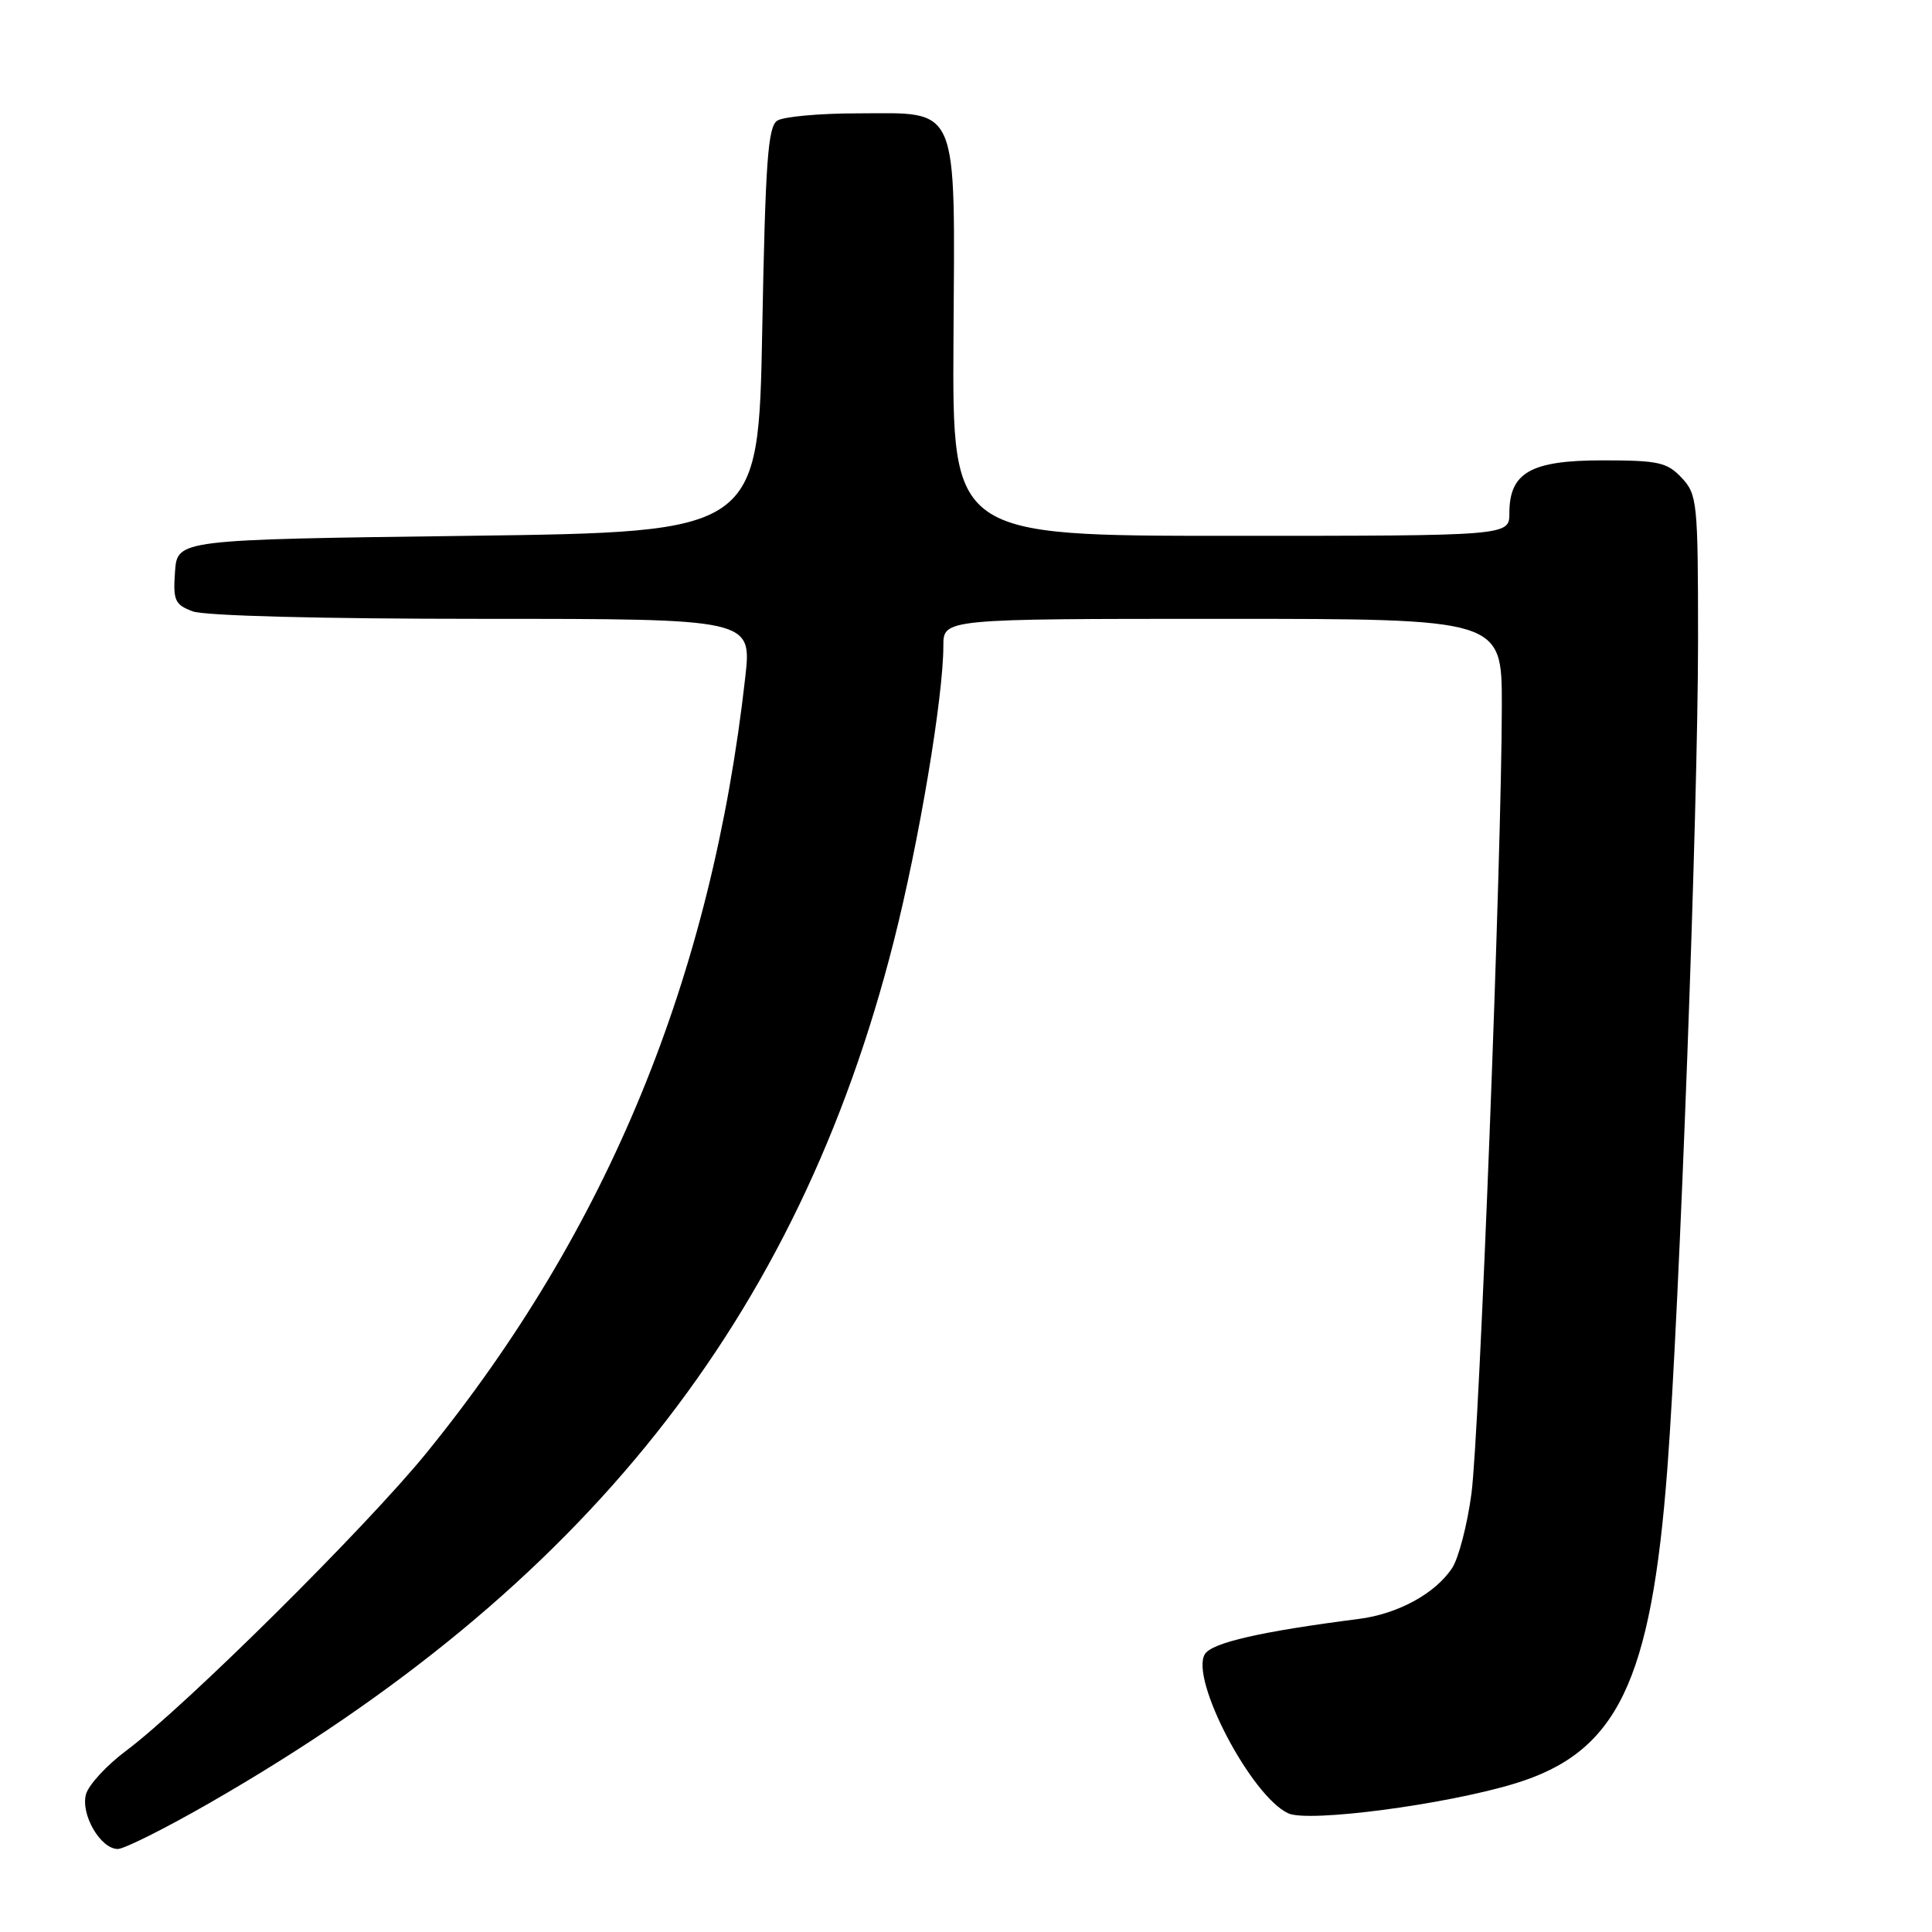 <?xml version="1.0" encoding="UTF-8" standalone="no"?>
<!DOCTYPE svg PUBLIC "-//W3C//DTD SVG 1.1//EN" "http://www.w3.org/Graphics/SVG/1.1/DTD/svg11.dtd" >
<svg xmlns="http://www.w3.org/2000/svg" xmlns:xlink="http://www.w3.org/1999/xlink" version="1.1" viewBox="0 0 256 256">
 <g >
 <path fill="currentColor"
d=" M 27.83 238.87 C 77.51 210.32 105.71 174.80 118.42 124.76 C 121.78 111.55 125.00 92.35 125.00 85.57 C 125.00 82.00 125.00 82.00 162.00 82.00 C 199.00 82.00 199.00 82.00 199.00 93.41 C 199.00 113.07 196.03 190.14 194.97 197.95 C 194.42 202.05 193.27 206.46 192.43 207.75 C 190.21 211.14 185.24 213.86 180.03 214.52 C 167.09 216.18 160.62 217.66 159.66 219.17 C 157.62 222.41 165.80 238.04 170.71 240.28 C 173.41 241.51 191.44 239.14 200.65 236.35 C 214.29 232.22 218.79 222.94 220.94 194.50 C 222.54 173.47 225.00 106.96 225.00 84.98 C 225.00 66.49 224.90 65.53 222.83 63.31 C 220.89 61.25 219.74 61.00 212.33 61.00 C 202.84 61.00 200.00 62.61 200.00 68.00 C 200.00 71.00 200.00 71.00 163.09 71.00 C 126.19 71.00 126.19 71.00 126.34 45.11 C 126.54 13.36 127.23 14.99 113.60 15.02 C 108.59 15.02 103.83 15.46 103.00 15.98 C 101.75 16.77 101.42 21.37 101.00 43.71 C 100.50 70.50 100.50 70.50 62.00 71.00 C 23.50 71.50 23.50 71.50 23.19 75.75 C 22.92 79.55 23.16 80.11 25.51 81.00 C 27.07 81.60 42.53 82.00 63.88 82.00 C 99.62 82.00 99.62 82.00 98.75 89.75 C 94.29 129.51 80.54 162.94 56.50 192.53 C 48.49 202.38 24.54 226.13 16.69 232.00 C 14.11 233.93 11.73 236.52 11.39 237.76 C 10.67 240.43 13.32 245.00 15.61 245.00 C 16.46 245.00 21.97 242.24 27.83 238.87 Z "/>
</g>
</svg>